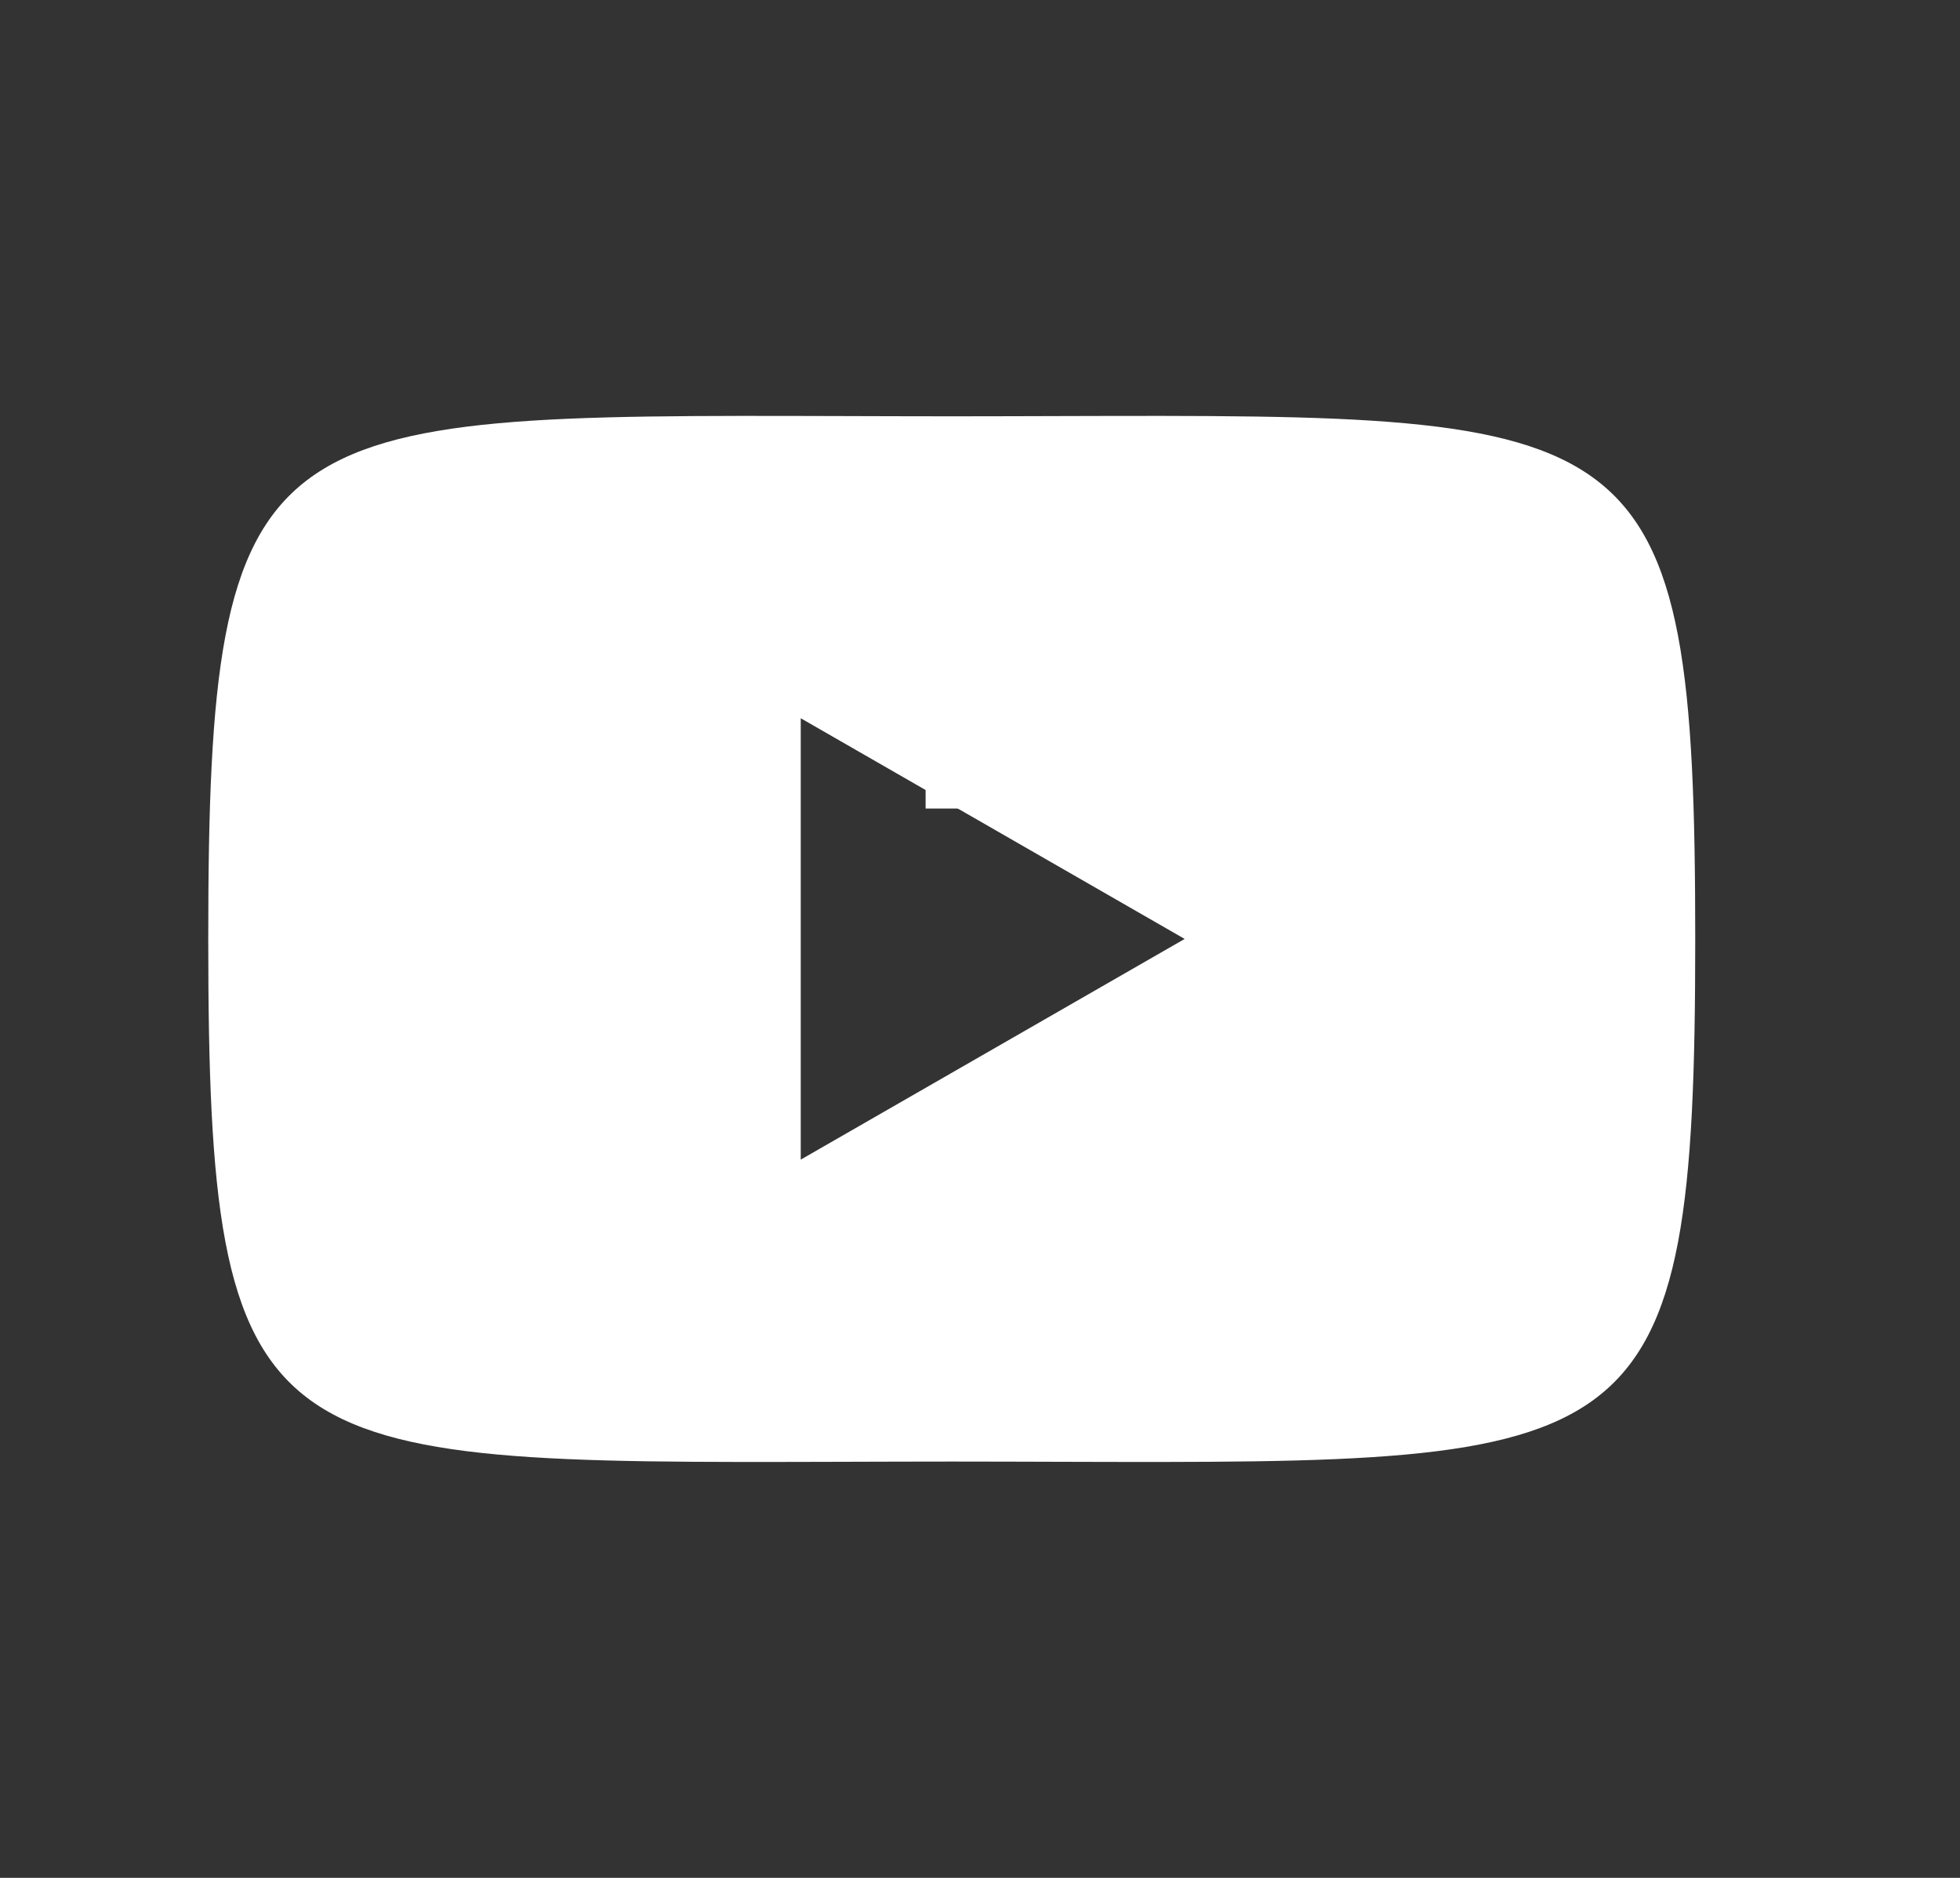 <svg width="24" height="23" viewBox="0 0 24 23" fill="none" xmlns="http://www.w3.org/2000/svg">
<rect x="0" y="0" width="24" height="23" fill="#333333" stroke="none"/>
<path fill-rule="evenodd" clip-rule="evenodd" d="M10.319 5.096C3.186 5.076 2.55 5.074 2.55 11.5C2.55 17.926 3.186 17.924 10.32 17.904C10.741 17.903 11.186 17.901 11.654 17.901C12.122 17.901 12.566 17.903 12.988 17.904C20.122 17.924 20.758 17.926 20.758 11.5C20.758 5.074 20.122 5.076 12.988 5.096C12.566 5.097 12.122 5.099 11.654 5.099C11.185 5.099 10.741 5.097 10.319 5.096ZM9.805 14.203V8.797L14.506 11.5L9.805 14.203Z" fill="white"/>
<path d="M16.126 6.069H14.848V9.903H16.126V6.069Z" fill="white"/>
<path d="M12.612 6.069H11.334V9.903H12.612V6.069Z" fill="white"/>
</svg>
